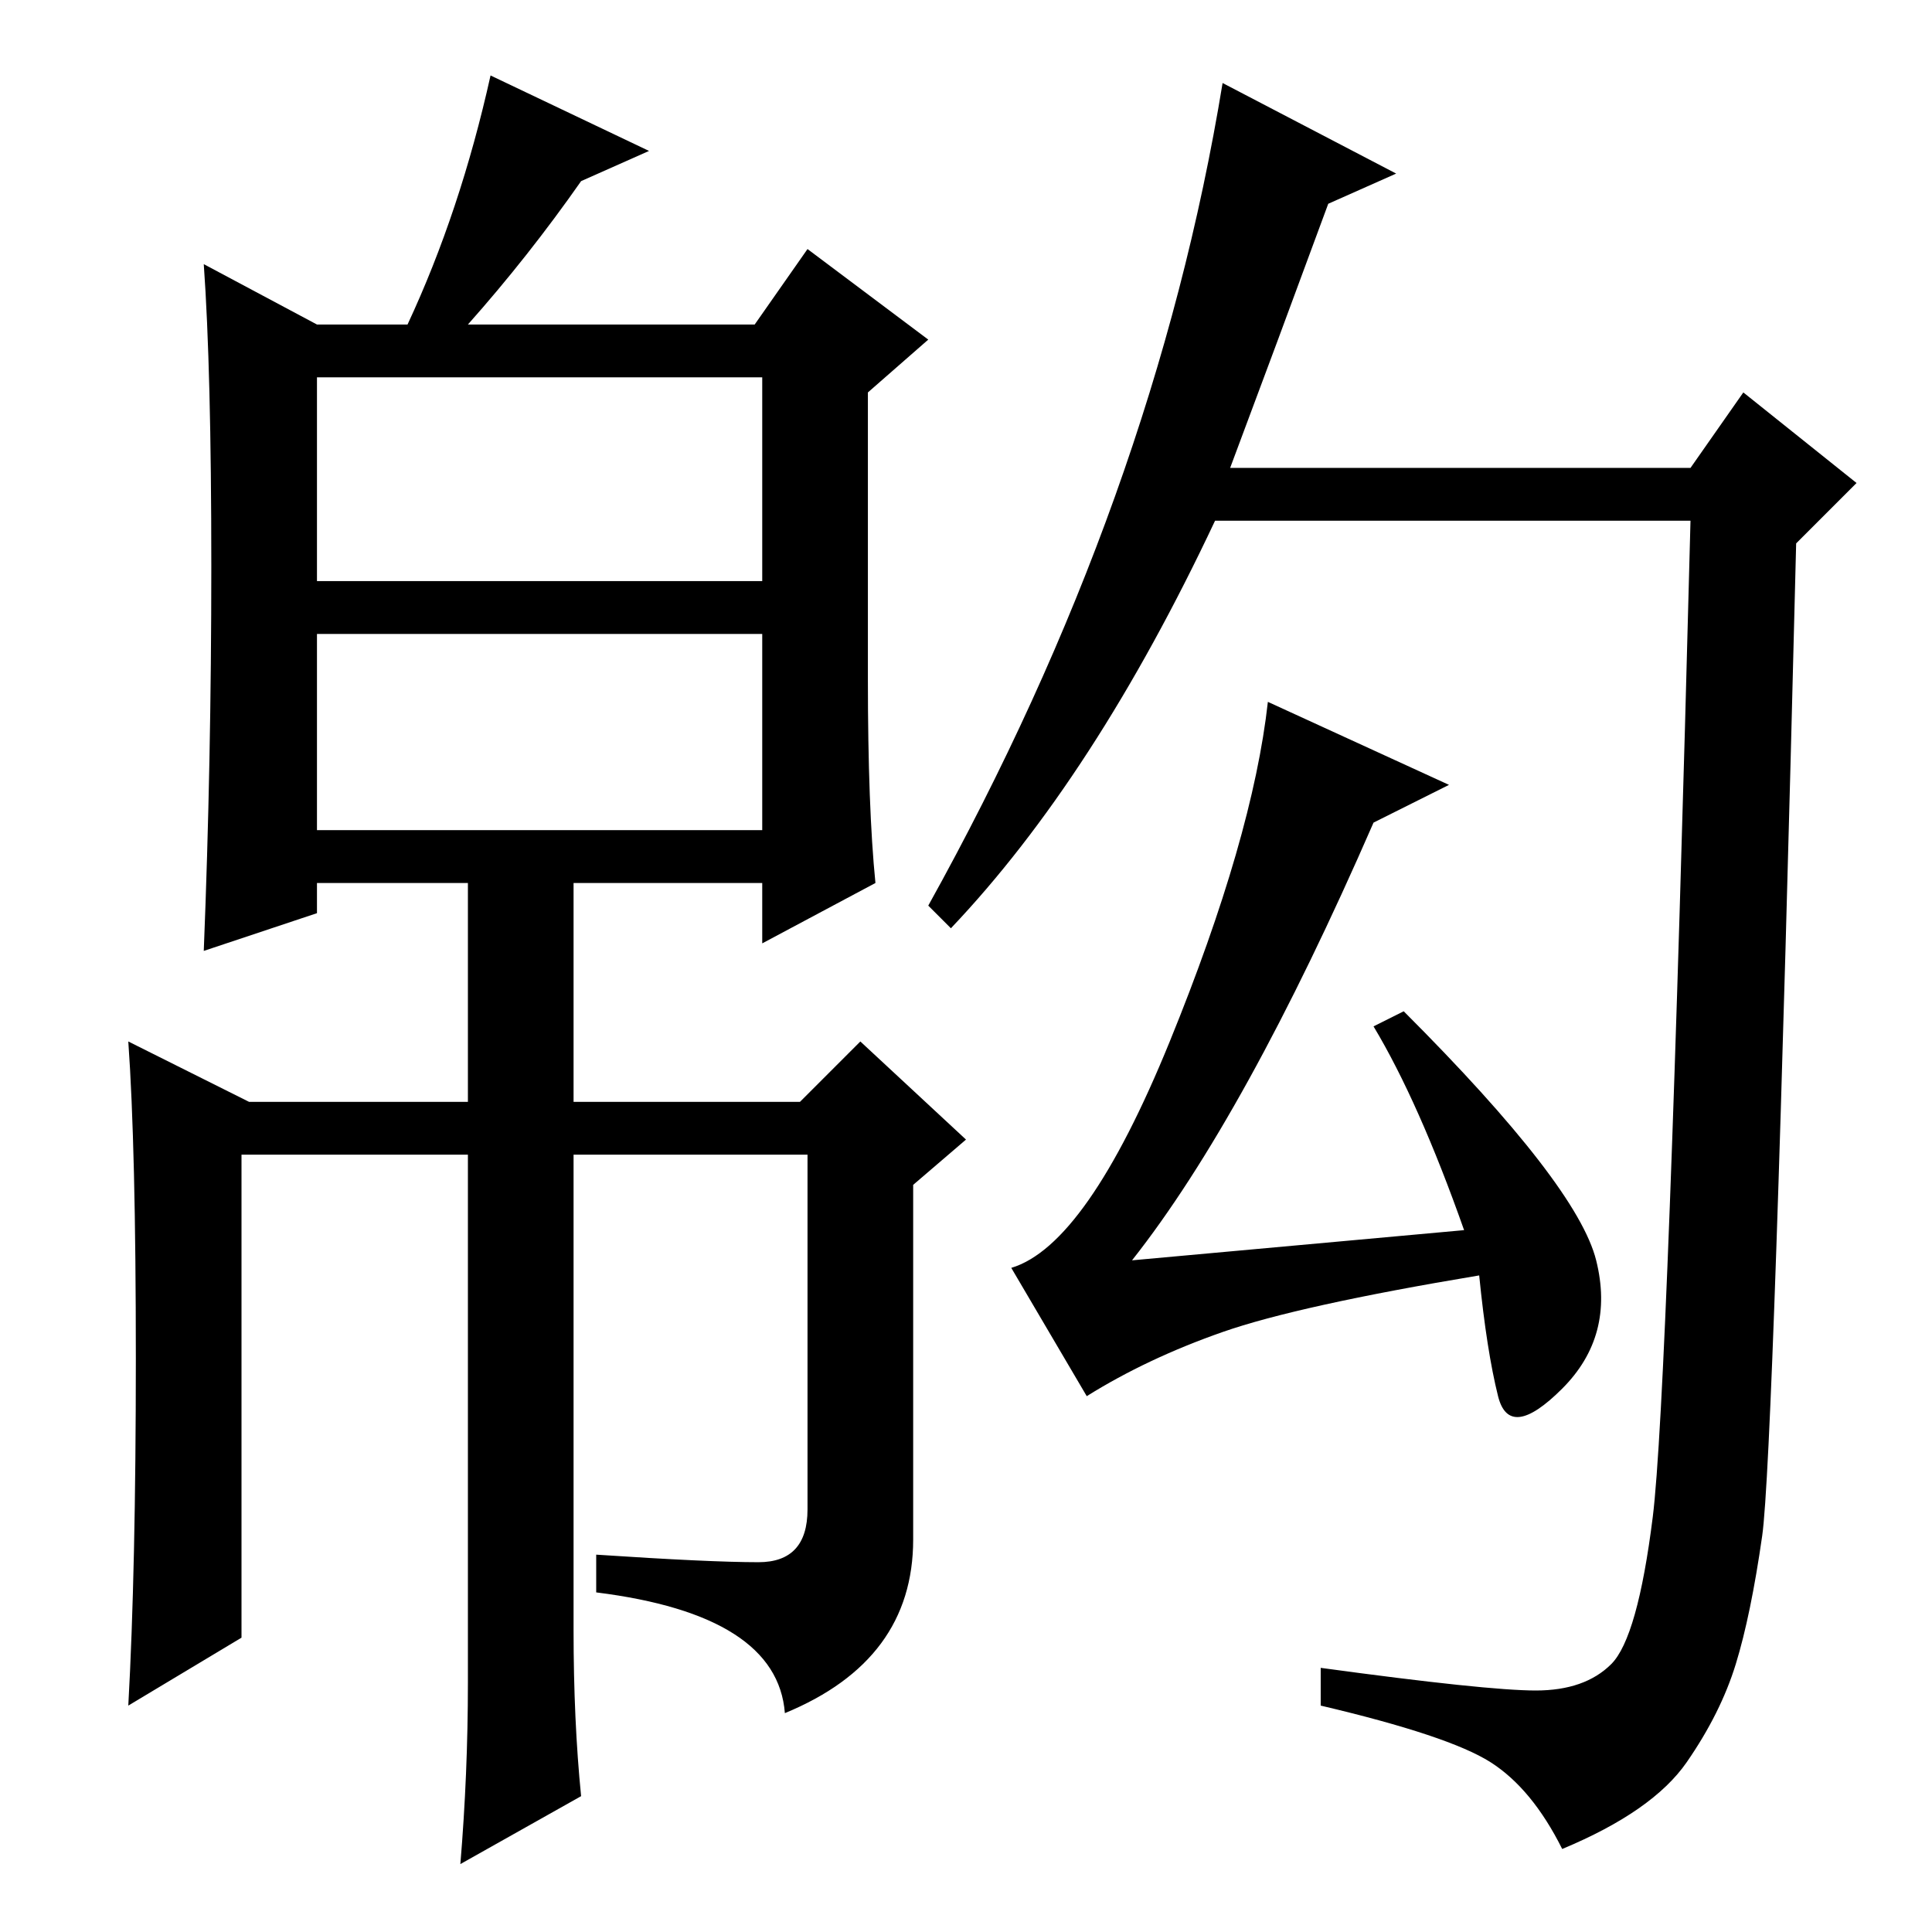 <?xml version="1.0" standalone="no"?>
<!DOCTYPE svg PUBLIC "-//W3C//DTD SVG 1.1//EN" "http://www.w3.org/Graphics/SVG/1.1/DTD/svg11.dtd" >
<svg xmlns="http://www.w3.org/2000/svg" xmlns:xlink="http://www.w3.org/1999/xlink" version="1.1" viewBox="0 -36 256 256">
  <g transform="matrix(1 0 0 -1 0 220)">
   <path fill="currentColor"
d="M42 179h59v27h-59v-27zM42 146h59v26h-59v-26zM100.5 49q6.5 0 6.5 7v47h-31v-63q0 -12 1 -22l-16 -9q1 12 1 24v70h-30v-64l-15 -9q1 18 1 46t-1 42l16 -8h29v29h-20v-4l-15 -5q1 25 1 51t-1 40l15 -8h12q7 15 11 33l21 -10l-9 -4q-7 -10 -15 -19h38l7 10l16 -12l-8 -7
v-38q0 -17 1 -27l-15 -8v8h-25v-29h30l8 8l14 -13l-7 -6v-47q0 -16 -17 -23q-1 13 -25 16v5q15 -1 21.5 -1zM126 133l-3 3q30 54 39 109l23 -12l-9 -4q-7 -19 -13 -35h61l7 10l15 -12l-8 -8q-3 -121 -4.5 -131.5t-3.5 -17t-6.5 -13t-16.5 -11.5q-4 8 -9.5 11.5t-22.5 7.5v5
q22 -3 28.5 -3t10 3.5t5.5 19.5t5 132h-63q-16 -34 -35 -54zM194 93q-6 17 -12 27l4 2q23 -23 25.5 -33t-4.5 -17t-8.5 -1t-2.5 16q-24 -4 -34 -7.5t-18 -8.5l-10 17q10 3 21 30t13 45l24 -11l-10 -5q-17 -39 -32 -58z" />
  </g>

</svg>
